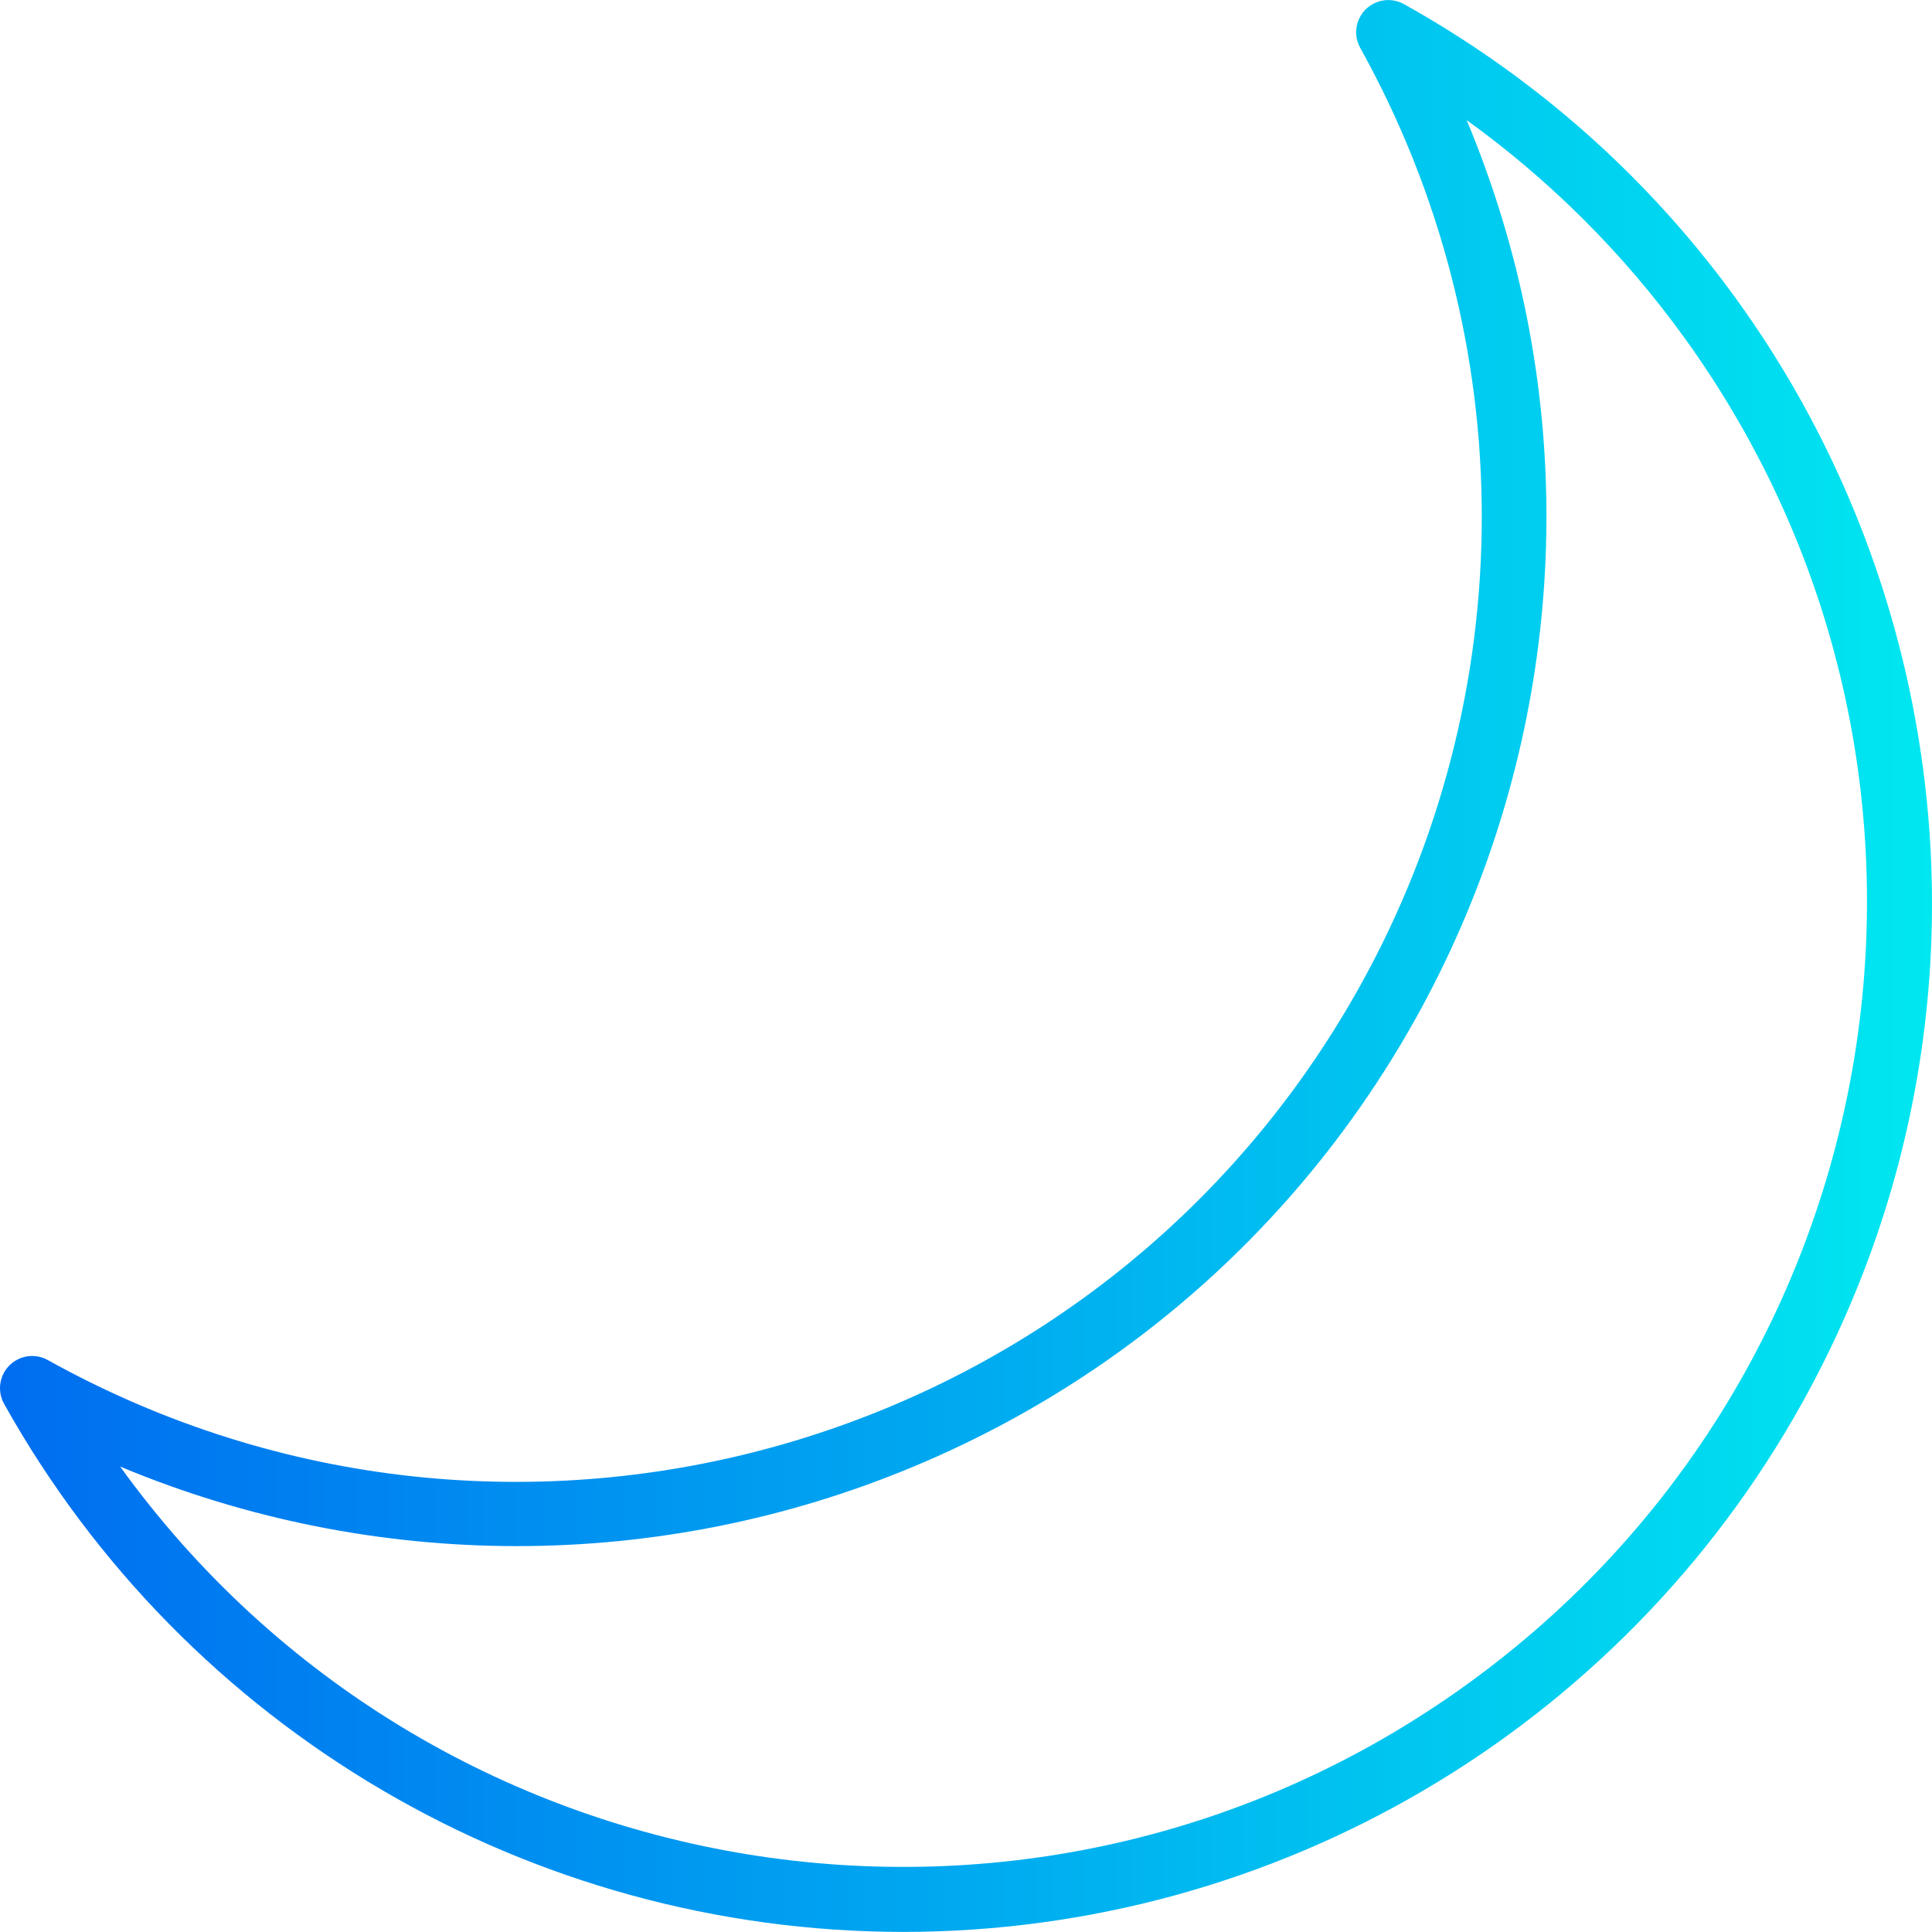 <?xml version="1.0" encoding="iso-8859-1"?>
<!-- Generator: Adobe Illustrator 19.0.0, SVG Export Plug-In . SVG Version: 6.00 Build 0)  -->
<svg version="1.1" id="Capa_1" xmlns="http://www.w3.org/2000/svg" xmlns:xlink="http://www.w3.org/1999/xlink" x="0px" y="0px"
	 viewBox="0 0 480.737 480.737" style="enable-background:new 0 0 480.737 480.737;" xml:space="preserve">
<linearGradient id="SVGID_1_" gradientUnits="userSpaceOnUse" x1="-56.229" y1="588.388" x2="3.863" y2="588.388" gradientTransform="matrix(8 0 0 -8 449.833 4947.474)">
	<stop  offset="0" style="stop-color:#006DF0"/>
	<stop  offset="1" style="stop-color:#00E7F0"/>
</linearGradient>
<path style="fill:url(#SVGID_1_);" d="M224.738,480.719c-92.851-0.072-178.412-50.321-223.704-131.376
	c-2.171-3.848-0.812-8.727,3.036-10.899c2.442-1.378,5.427-1.377,7.868,0.003c115.906,64.431,262.097,22.702,326.528-93.204
	c40.328-72.547,40.328-160.777,0-233.324c-2.155-3.857-0.775-8.731,3.082-10.886c2.428-1.357,5.387-1.354,7.814,0.006
	c123.504,68.885,167.782,224.847,98.896,348.352C403.055,430.437,317.538,480.682,224.738,480.719L224.738,480.719z M29.898,364.927
	c77.541,107.501,227.547,131.789,335.048,54.248s131.789-227.547,54.248-335.048c-15.057-20.874-33.373-39.191-54.248-54.248
	c54.52,130.522-7.092,280.528-137.614,335.048C164.165,391.312,93.065,391.312,29.898,364.927z"/>
<g>
</g>
<g>
</g>
<g>
</g>
<g>
</g>
<g>
</g>
<g>
</g>
<g>
</g>
<g>
</g>
<g>
</g>
<g>
</g>
<g>
</g>
<g>
</g>
<g>
</g>
<g>
</g>
<g>
</g>
</svg>
